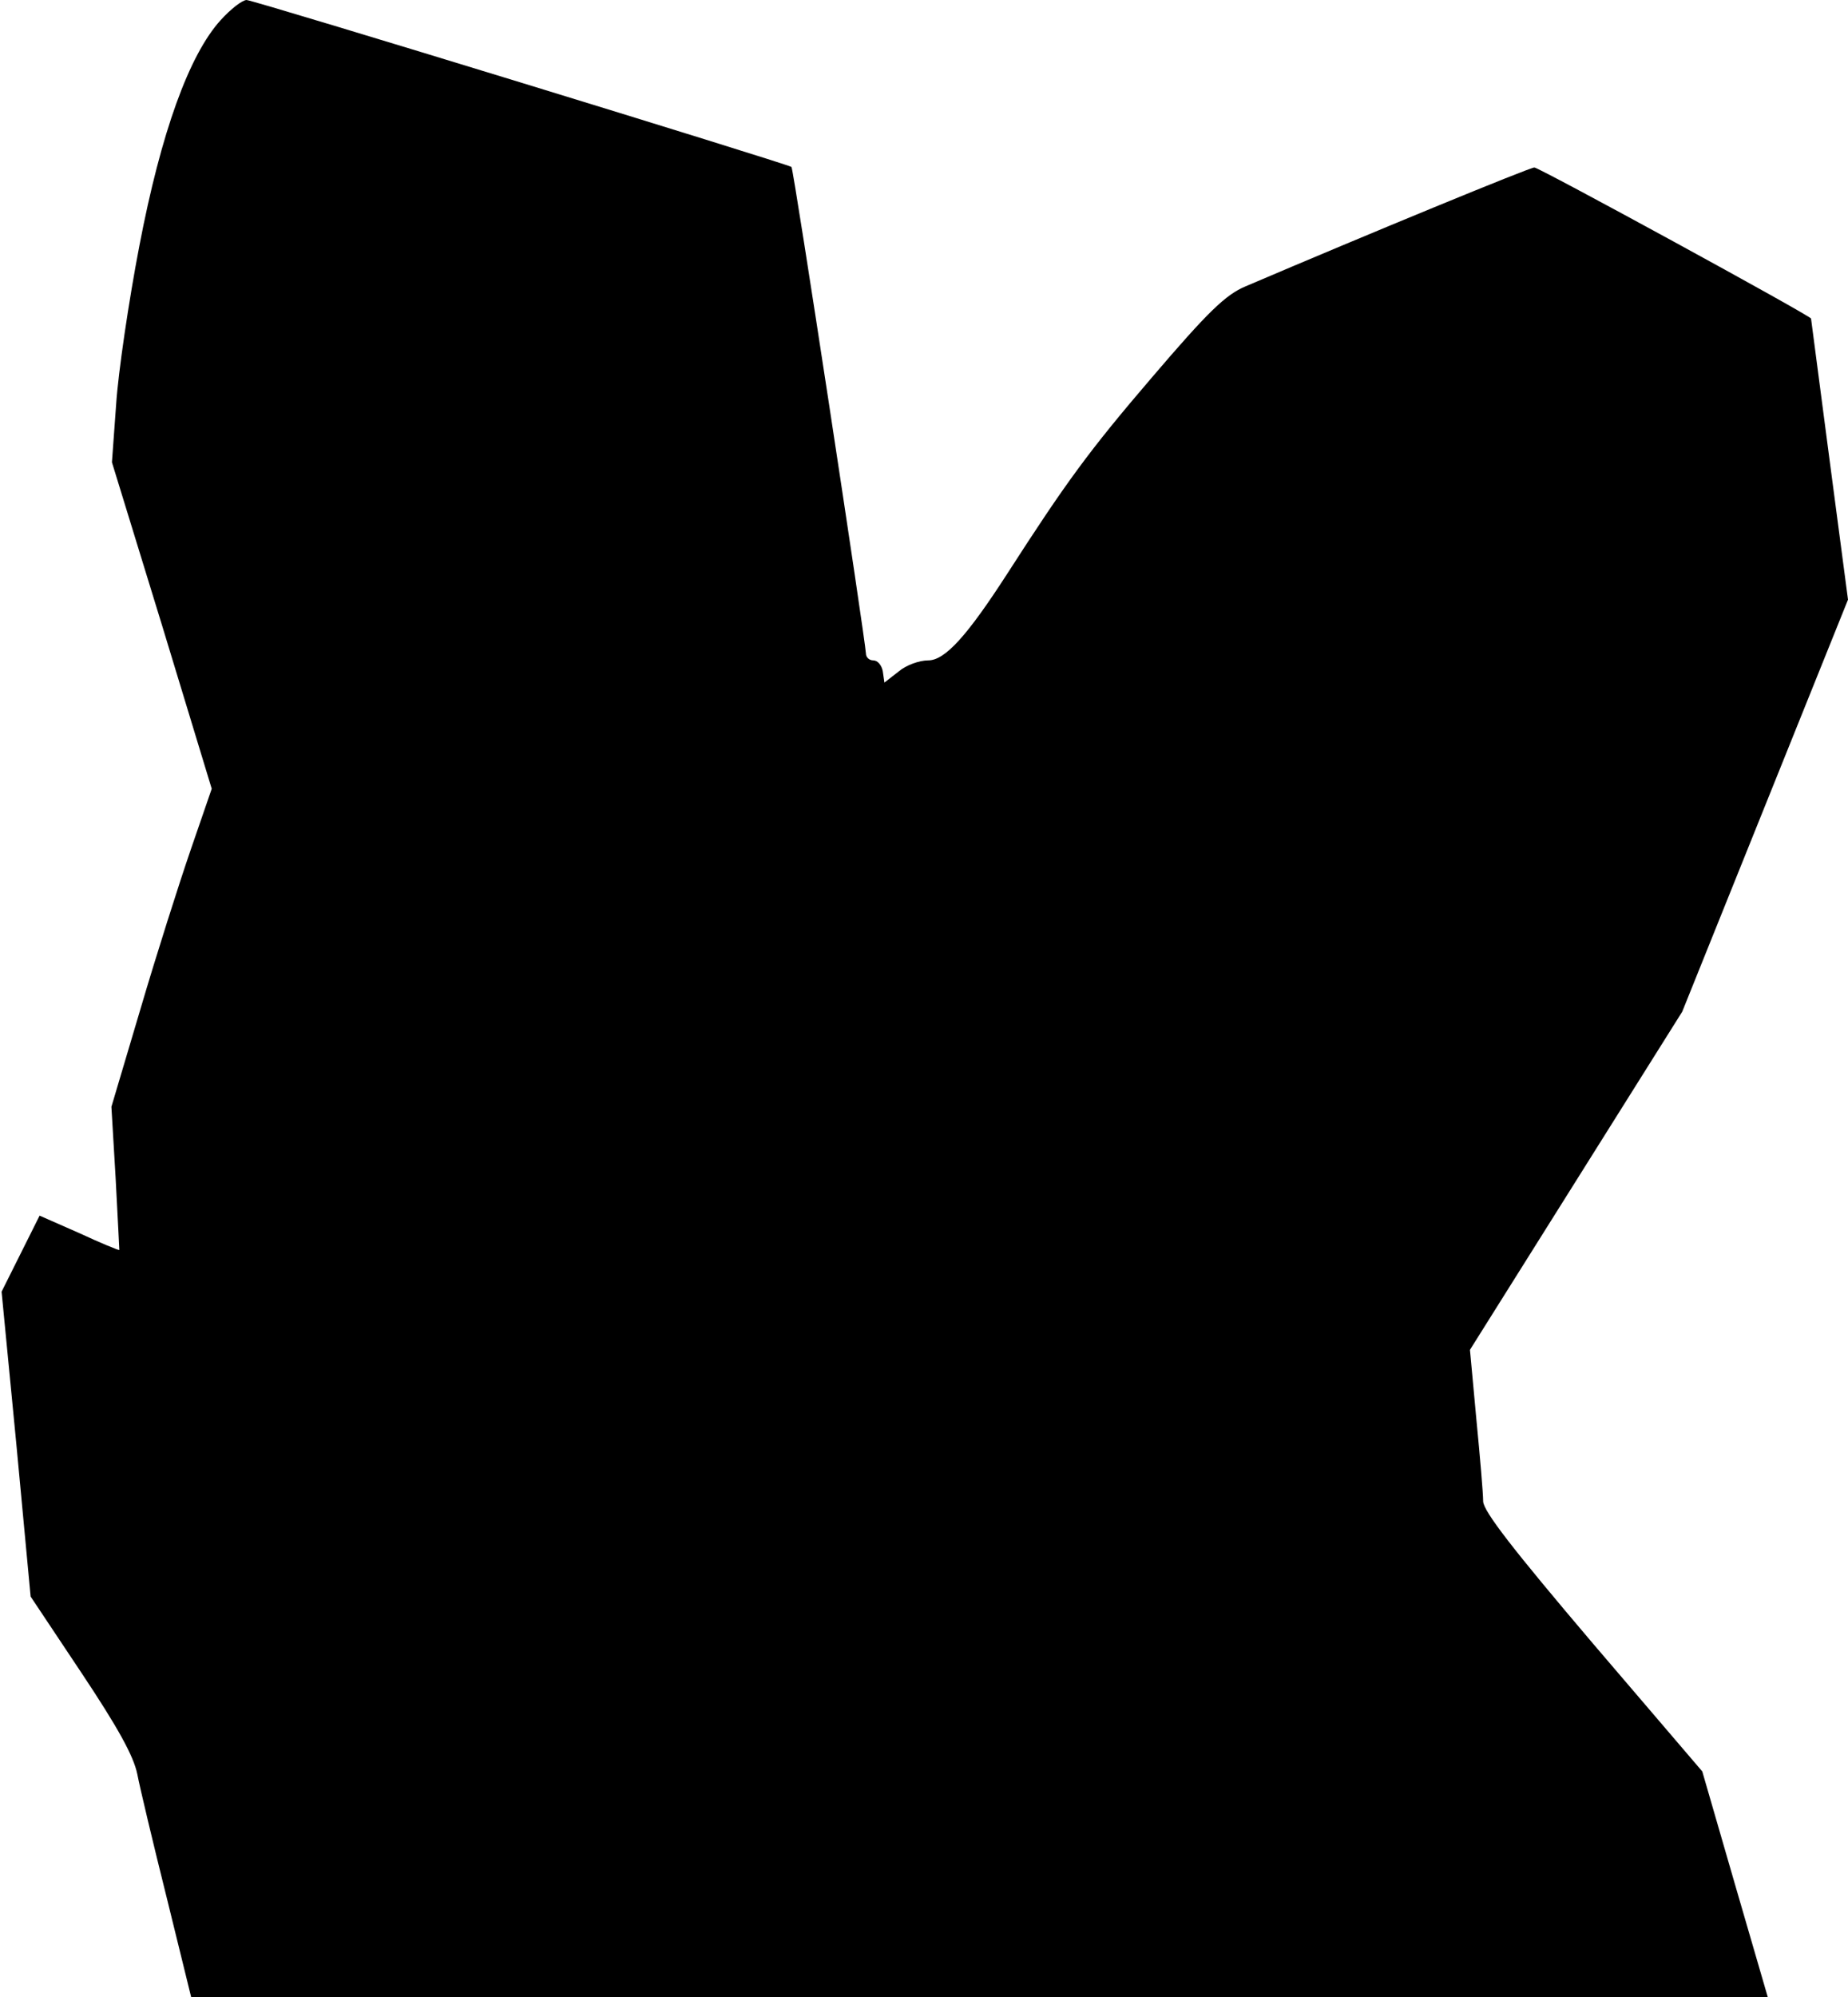 <?xml version="1.0" standalone="no"?>
<!DOCTYPE svg PUBLIC "-//W3C//DTD SVG 20010904//EN"
 "http://www.w3.org/TR/2001/REC-SVG-20010904/DTD/svg10.dtd">
<svg version="1.0" xmlns="http://www.w3.org/2000/svg"
 width="350pt" height="378pt" viewBox="0 0 350 378"
 preserveAspectRatio="xMidYMid meet">
<g transform="translate(0,378) scale(0.1,-0.1)"
fill="#000000" stroke="none">
<path fill="#000000" stroke="none" d="M418 3742 c-60 -66 -113 -213 -154
-427 -20 -104 -40 -239 -44 -300 l-8 -110 95 -309 94 -309 -40 -116 c-22 -64
-65 -199 -95 -301 l-55 -185 8 -135 c4 -74 7 -136 7 -136 -1 -1 -35 13 -76 32
l-75 33 -36 -72 -36 -72 28 -289 27 -288 96 -144 c70 -105 99 -158 106 -192 5
-26 30 -131 56 -235 l46 -187 1493 0 1493 0 -62 213 -62 214 -207 242 c-153
180 -207 250 -208 269 0 15 -6 85 -13 157 l-12 130 201 320 201 320 157 390
157 390 -35 265 c-19 146 -35 266 -35 267 0 5 -515 286 -524 286 -9 0 -315
-126 -547 -225 -38 -16 -71 -48 -177 -172 -120 -140 -163 -199 -275 -373 -75
-116 -117 -163 -149 -163 -17 0 -42 -9 -56 -21 l-27 -21 -3 21 c-2 12 -10 21
-18 21 -8 0 -14 6 -14 13 -1 25 -137 918 -141 921 -8 6 -1019 316 -1032 316
-8 0 -30 -17 -49 -38z"/>
</g>
</svg>
